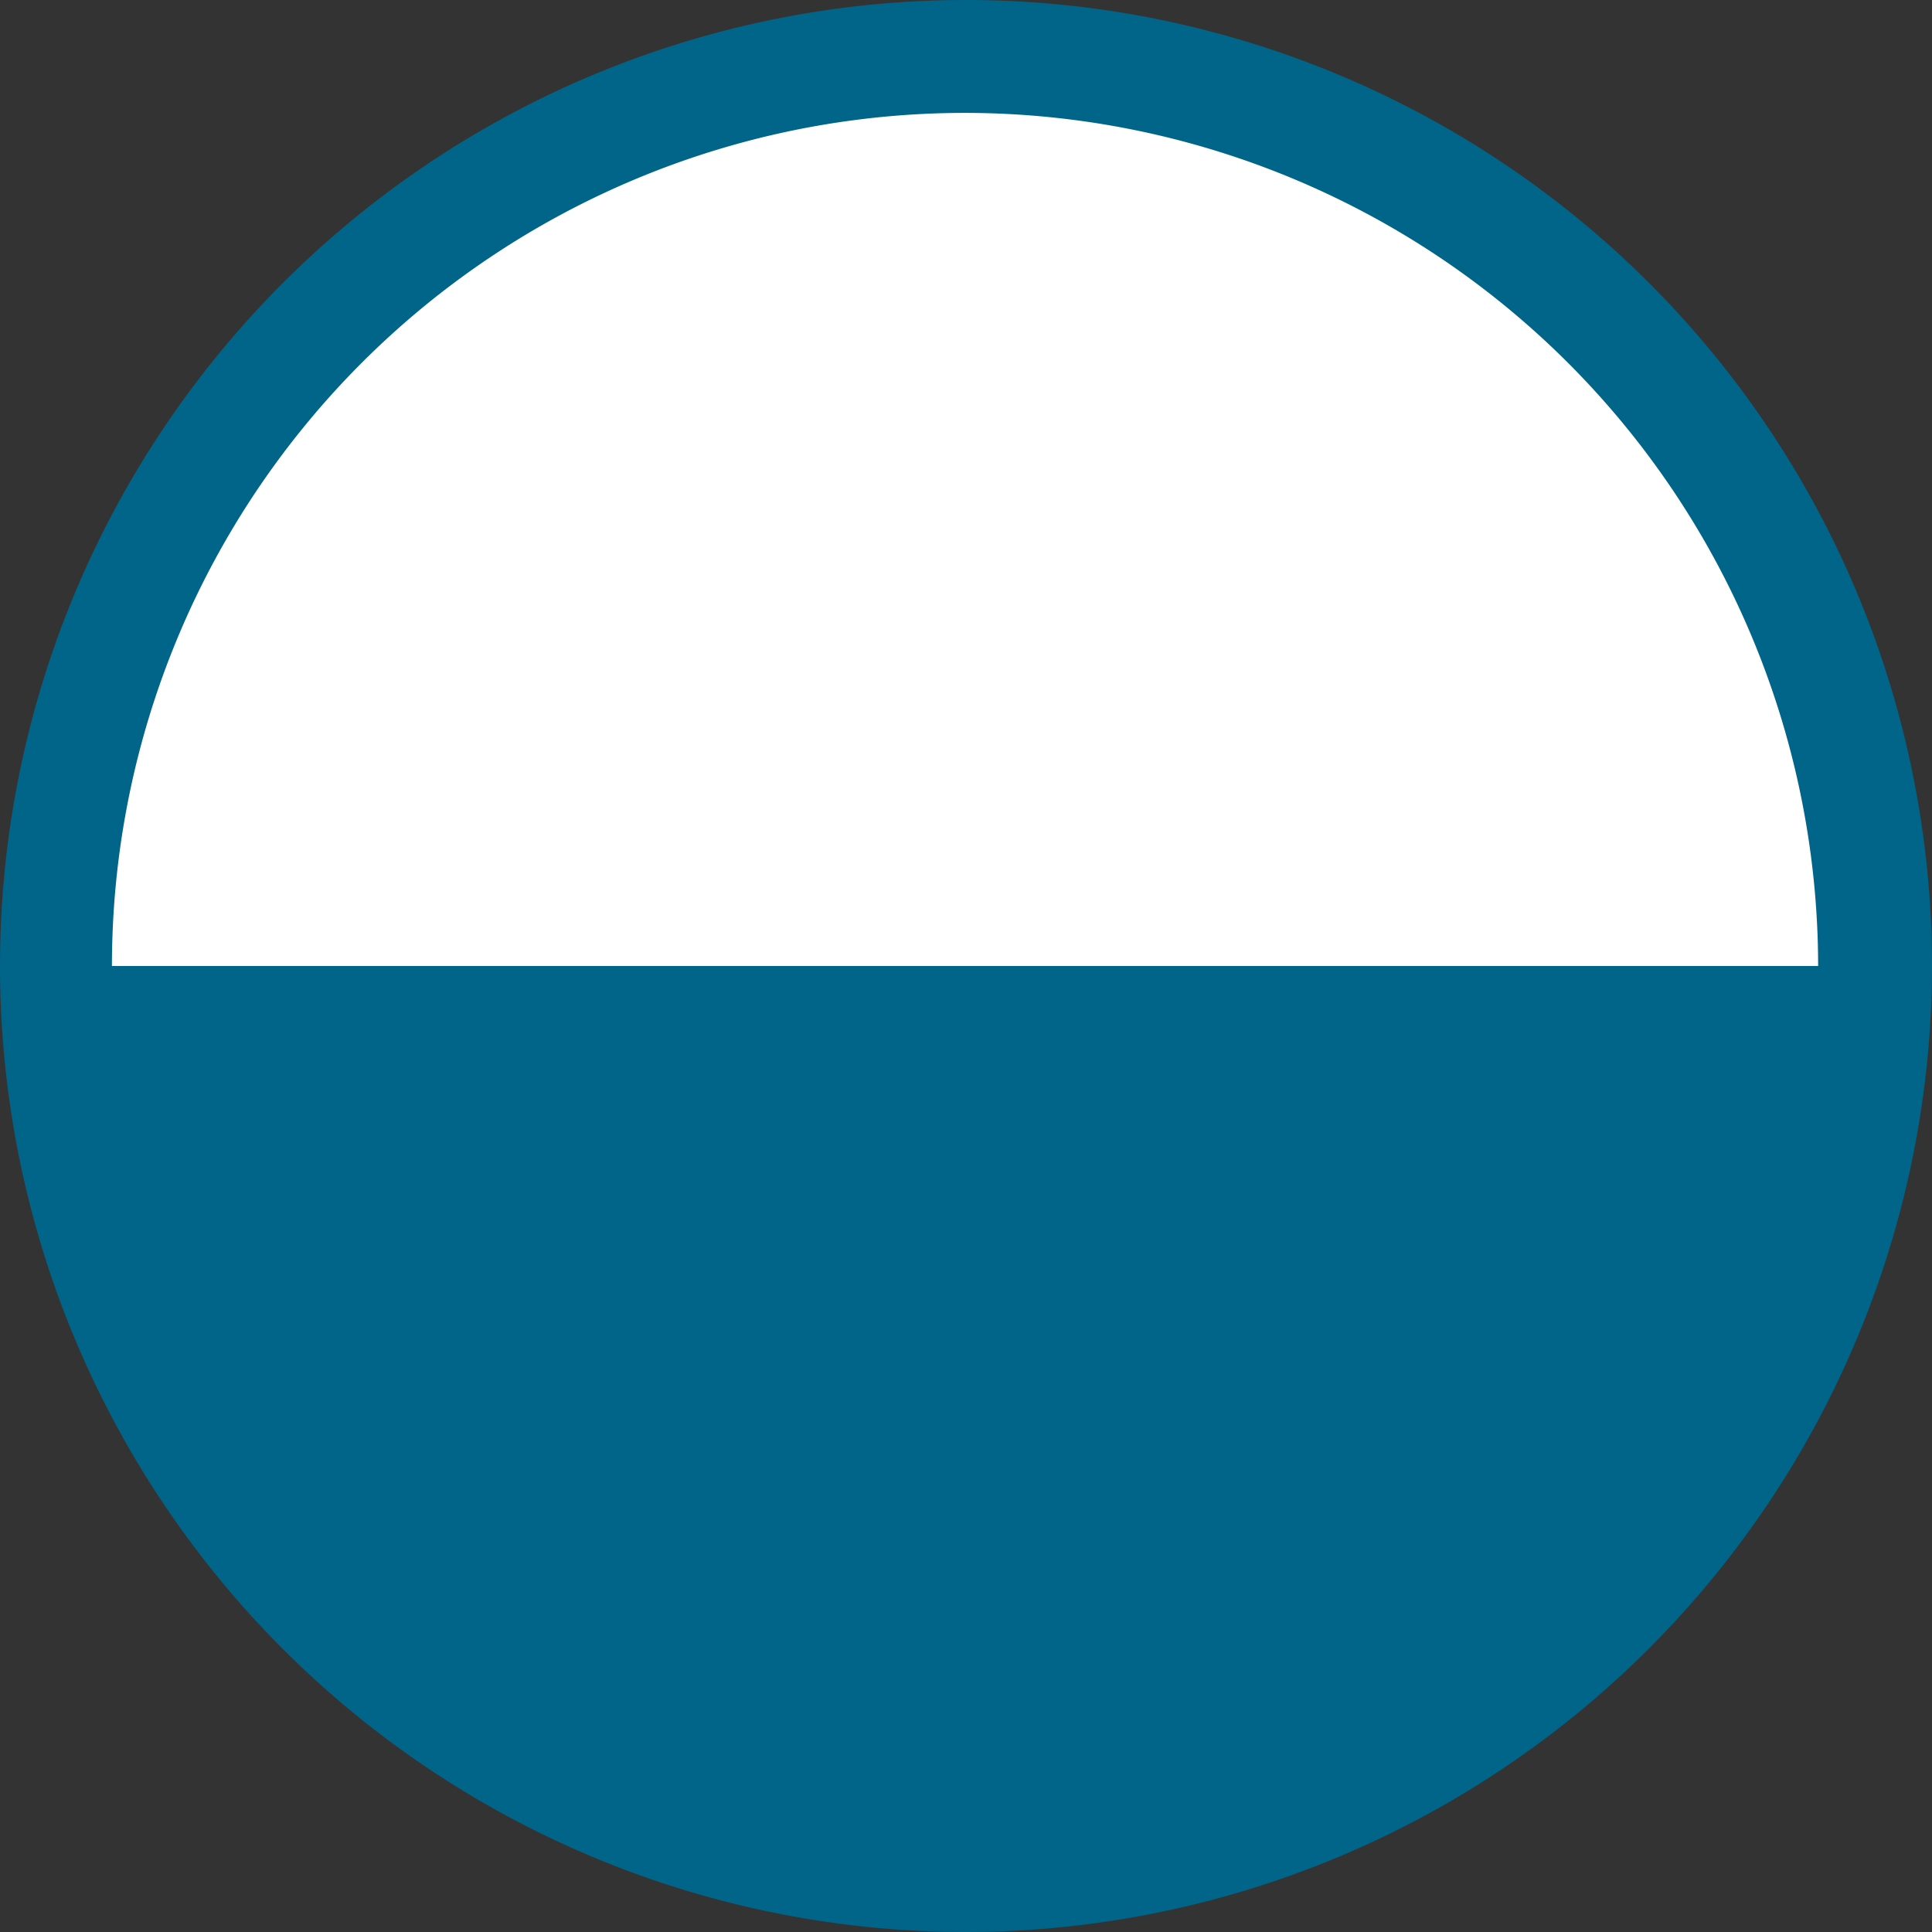 <svg id="Layer_1" data-name="Layer 1" xmlns="http://www.w3.org/2000/svg" viewBox="0 0 16 16">
  <rect x="0" y="0" width="16" height="16" fill="#333333" stroke="none"/>
  <g>
    <path d="M8,15.25A7.25,7.25,0,0,0,15.25,8H.75A7.25,7.25,0,0,0,8,15.25Z" fill="#006588"/>
    <path d="M8,.75A7.25,7.25,0,0,0,.75,8h14.5A7.25,7.25,0,0,0,8,.75Z" fill="#fff"/>
  </g>
  <rect width="16" height="16" fill="none"/>
  <path d="M8,16a8,8,0,1,1,8-8A8.009,8.009,0,0,1,8,16ZM8,.935A7.065,7.065,0,1,0,15.057,8,7.07,7.07,0,0,0,8,.935Z" fill="#006588"/>
</svg>
